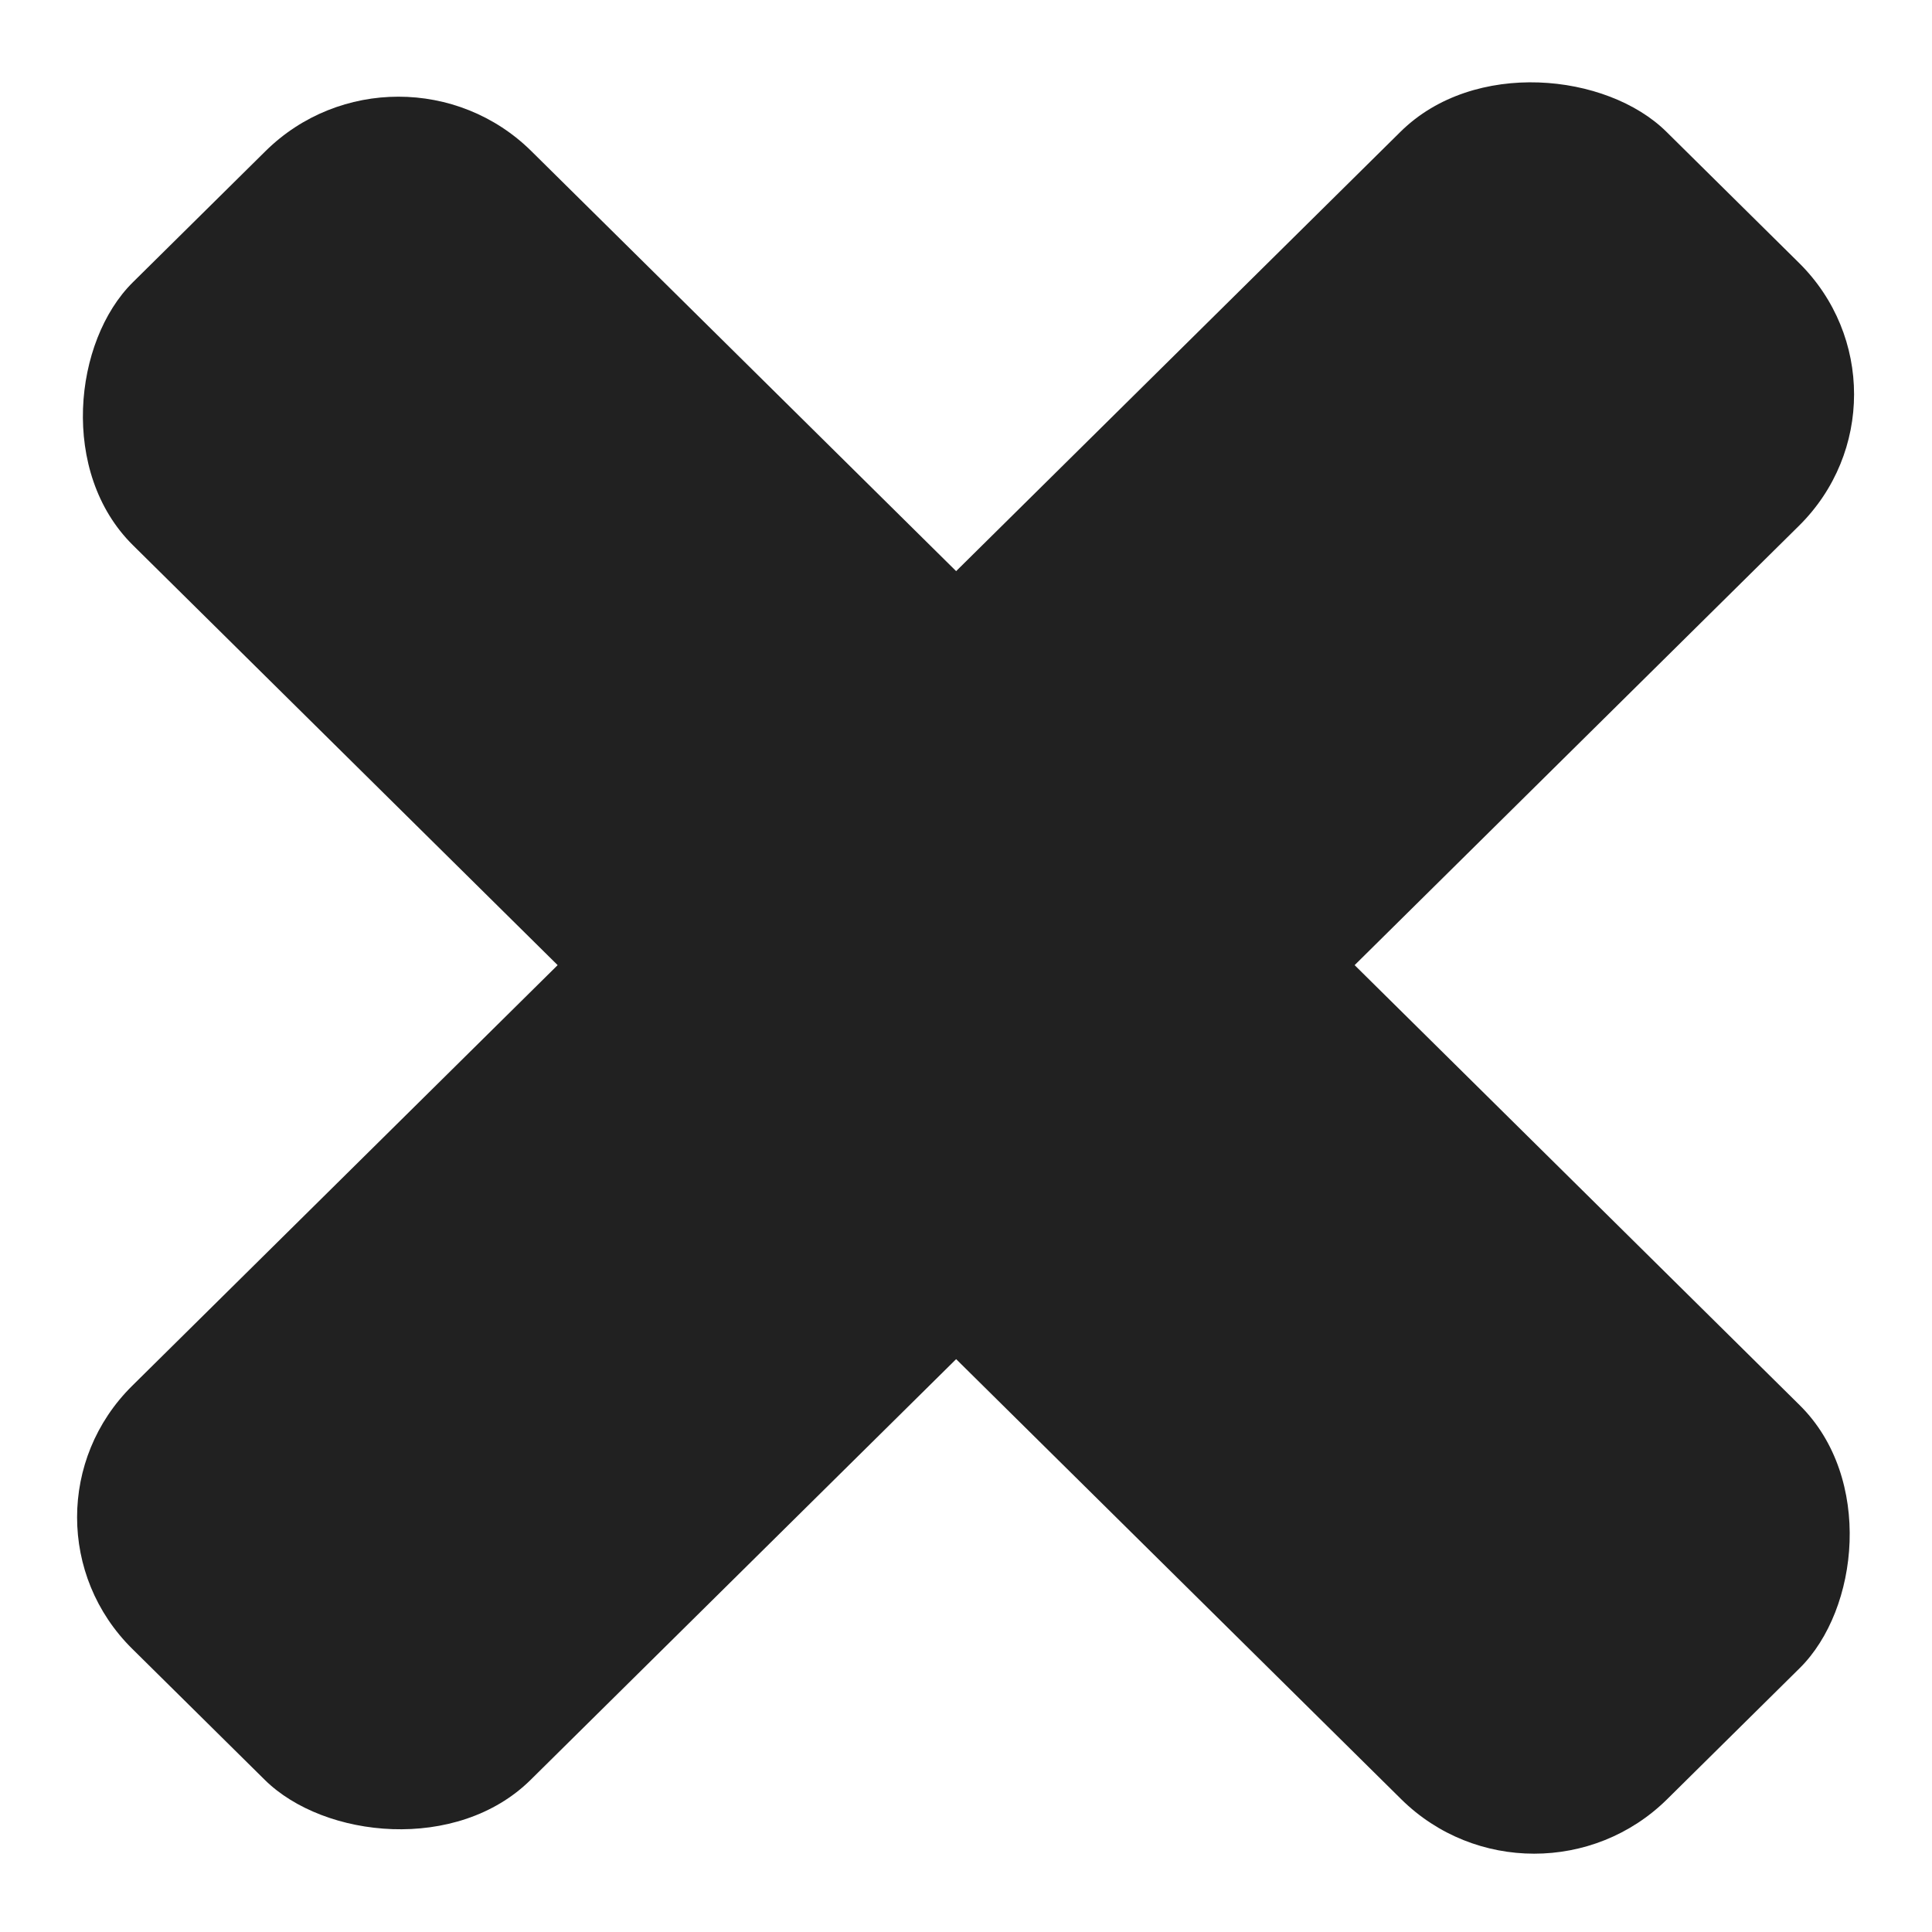 <svg width="31" height="31" viewBox="0 0 31 31" fill="none" xmlns="http://www.w3.org/2000/svg">
<rect width="34.624" height="8.993" rx="3" transform="matrix(0.711 0.703 -0.711 0.703 6.393 0.316)" fill="#212121"/>
<rect width="34.624" height="8.993" rx="3" transform="matrix(-0.711 0.703 -0.711 -0.703 30.999 6.327)" fill="#212121"/>
</svg>
